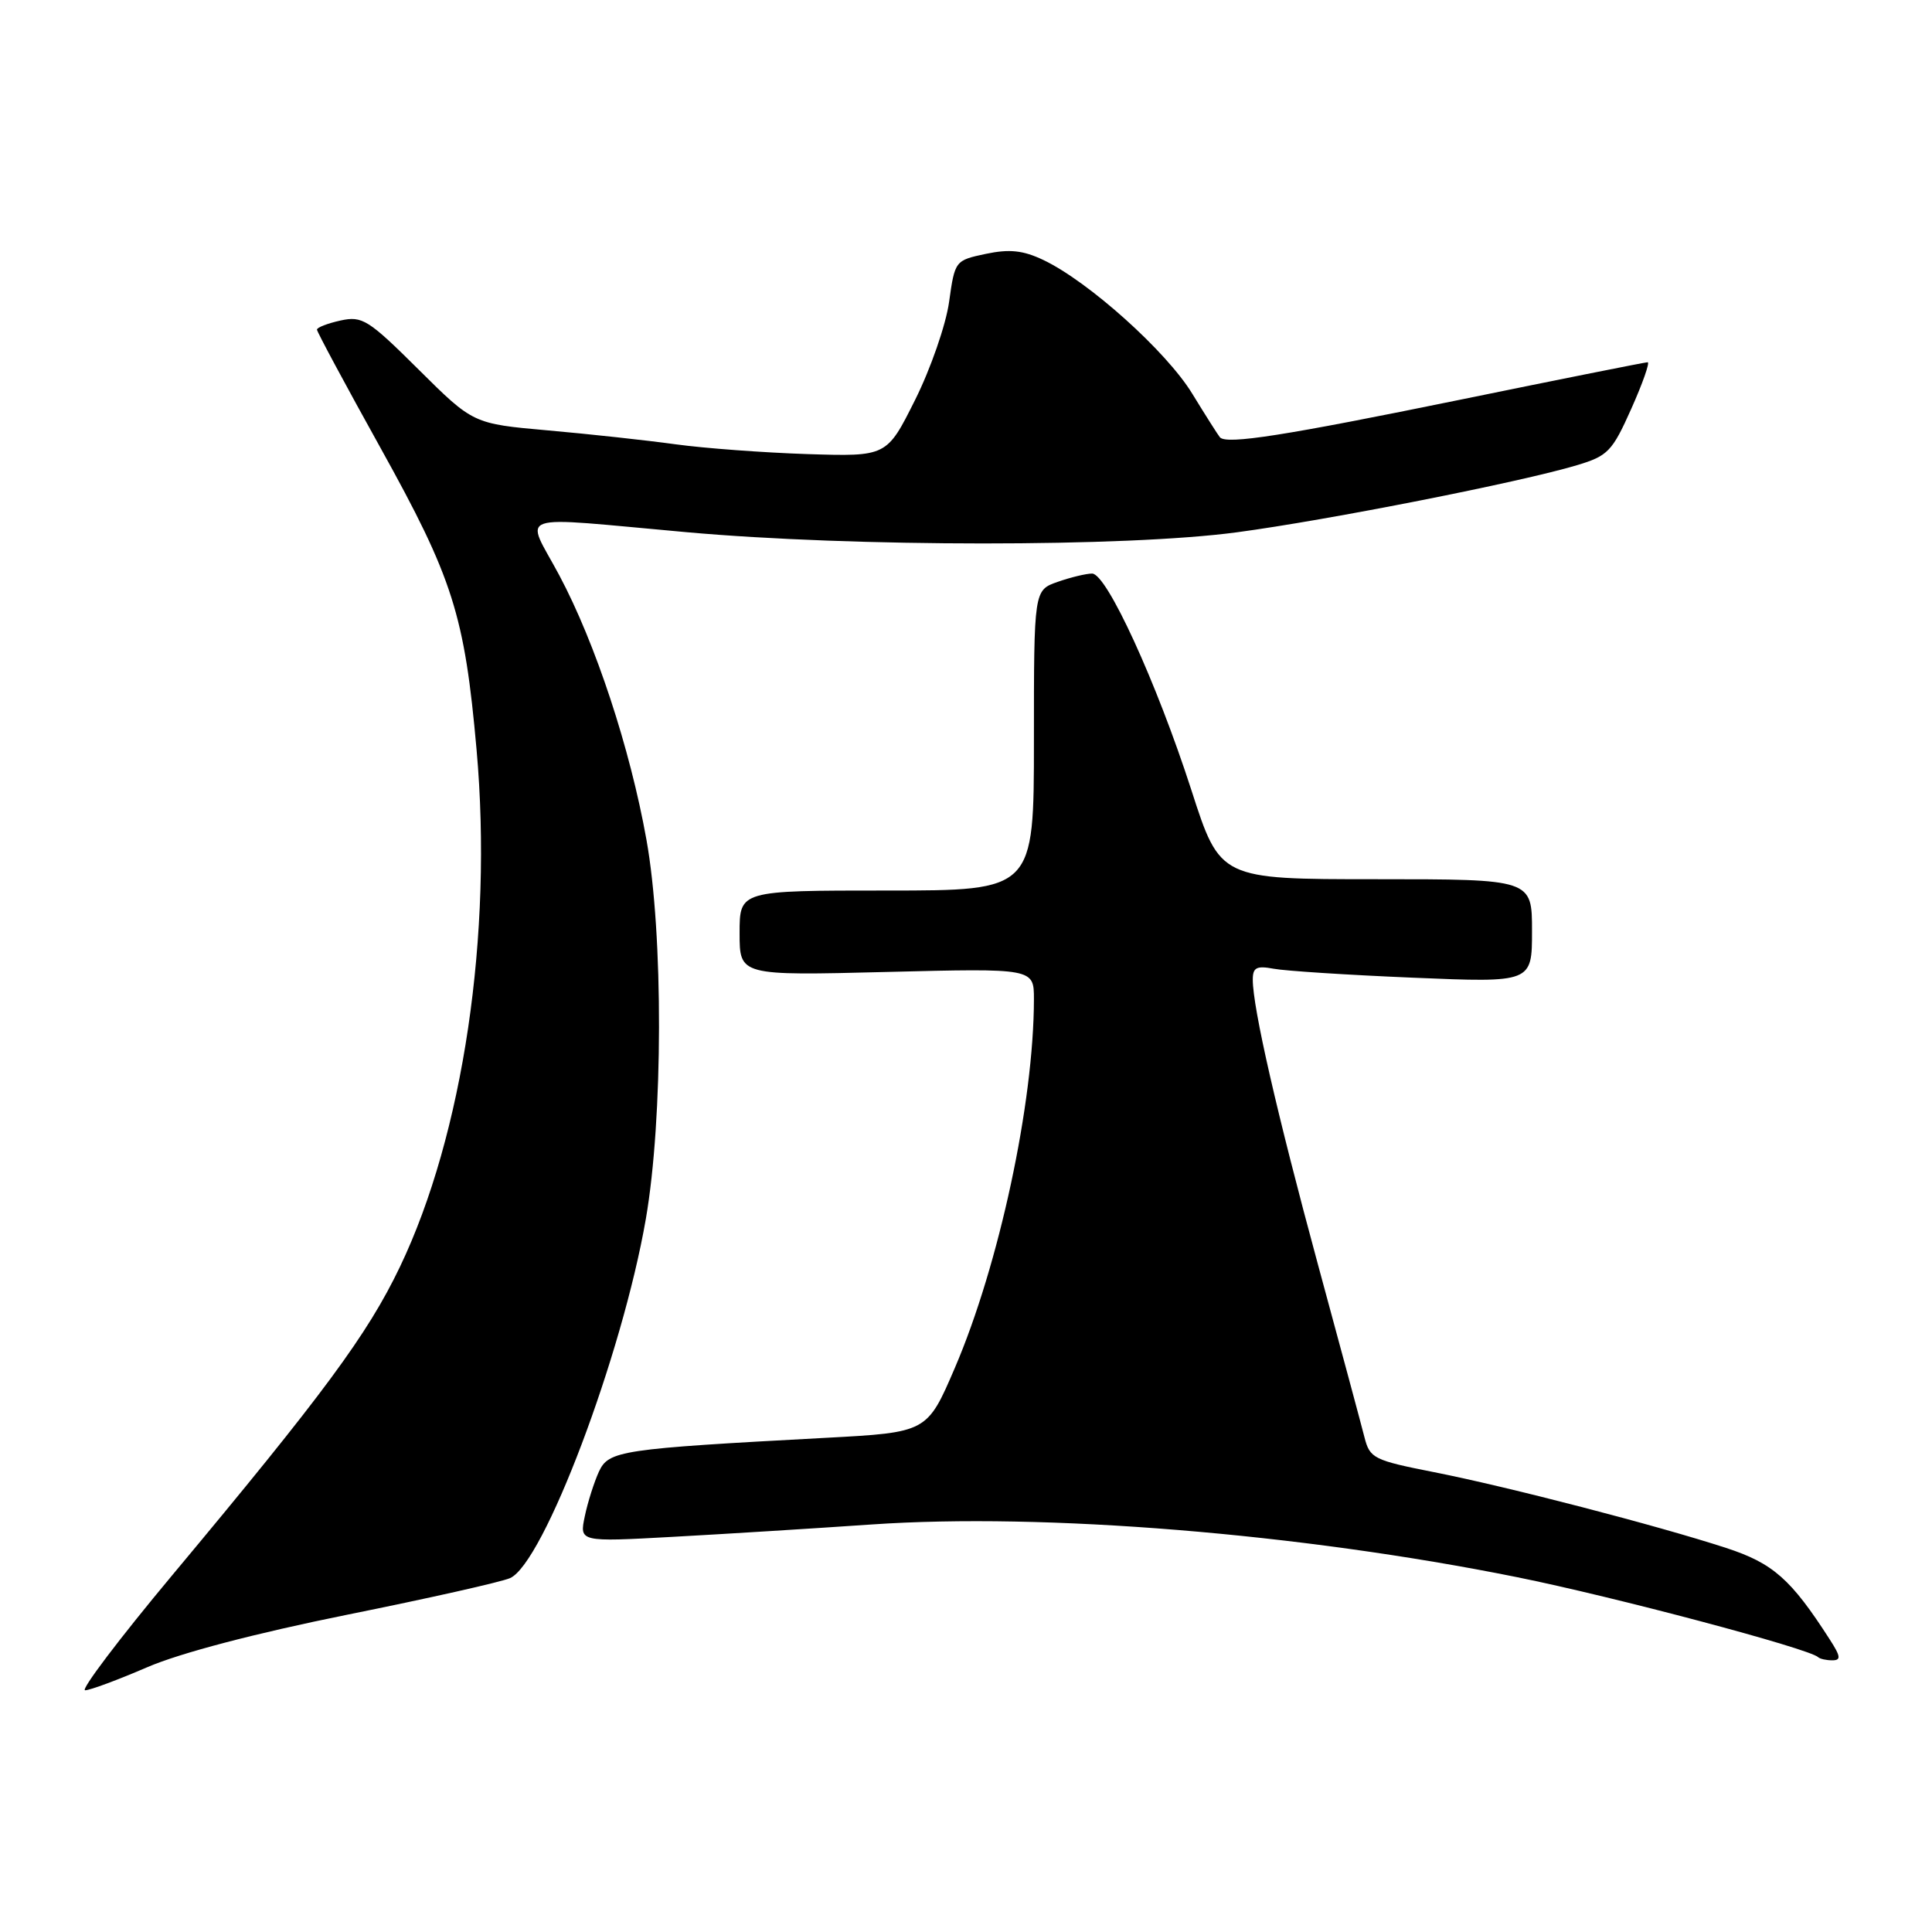 <?xml version="1.0" encoding="UTF-8" standalone="no"?>
<!DOCTYPE svg PUBLIC "-//W3C//DTD SVG 1.1//EN" "http://www.w3.org/Graphics/SVG/1.1/DTD/svg11.dtd" >
<svg xmlns="http://www.w3.org/2000/svg" xmlns:xlink="http://www.w3.org/1999/xlink" version="1.1" viewBox="0 0 256 256">
 <g >
 <path fill="currentColor"
d=" M 19.50 220.92 C 23.87 219.03 33.84 216.42 46.00 213.96 C 56.73 211.80 66.43 209.62 67.58 209.11 C 72.03 207.16 82.45 179.59 85.58 161.50 C 87.87 148.25 87.91 123.83 85.66 111.28 C 83.49 99.14 78.90 85.23 74.12 76.25 C 69.57 67.72 67.52 68.42 91.00 70.52 C 113.09 72.50 149.18 72.51 163.91 70.53 C 176.02 68.91 201.51 63.88 208.96 61.64 C 213.06 60.41 213.63 59.82 216.16 54.15 C 217.67 50.77 218.64 48.00 218.32 48.00 C 218.00 48.00 206.83 50.23 193.50 52.96 C 170.23 57.72 162.55 58.93 161.65 57.95 C 161.43 57.70 159.77 55.09 157.97 52.15 C 154.55 46.55 144.22 37.28 138.23 34.44 C 135.55 33.17 133.76 32.98 130.62 33.64 C 126.56 34.50 126.52 34.55 125.76 40.00 C 125.34 43.03 123.31 48.88 121.25 53.00 C 117.50 60.50 117.50 60.50 107.00 60.17 C 101.22 59.98 93.35 59.40 89.50 58.87 C 85.65 58.34 78.05 57.51 72.60 57.03 C 62.70 56.15 62.70 56.15 55.47 48.97 C 48.80 42.34 48.00 41.84 45.12 42.47 C 43.40 42.85 42.00 43.39 42.00 43.68 C 42.00 43.96 45.79 51.02 50.42 59.35 C 60.02 76.64 61.56 81.47 63.15 99.36 C 65.32 123.78 61.38 150.35 52.99 167.87 C 48.69 176.84 42.89 184.69 22.80 208.75 C 15.80 217.14 10.62 223.99 11.28 223.97 C 11.95 223.96 15.65 222.58 19.50 220.92 Z  M 242.46 217.25 C 237.31 209.23 234.94 207.14 228.72 205.11 C 219.65 202.15 199.80 197.00 190.02 195.07 C 182.02 193.49 181.51 193.24 180.80 190.45 C 180.39 188.83 177.61 178.50 174.62 167.50 C 169.20 147.52 166.00 133.54 166.00 129.81 C 166.00 128.20 166.50 127.94 168.75 128.36 C 170.26 128.65 178.59 129.19 187.25 129.55 C 203.00 130.21 203.00 130.21 203.00 123.36 C 203.00 116.50 203.00 116.50 182.34 116.50 C 161.67 116.50 161.67 116.50 157.87 104.71 C 153.24 90.38 146.65 76.00 144.71 76.00 C 143.94 76.00 141.88 76.49 140.15 77.10 C 137.00 78.20 137.00 78.20 137.00 98.10 C 137.00 118.00 137.00 118.00 117.50 118.00 C 98.00 118.00 98.00 118.00 98.00 123.64 C 98.00 129.28 98.00 129.28 117.50 128.79 C 137.00 128.30 137.00 128.30 137.00 132.40 C 136.99 146.14 132.38 167.61 126.52 181.26 C 122.85 189.80 122.85 189.80 109.41 190.52 C 82.18 191.98 80.66 192.21 79.36 195.00 C 78.73 196.38 77.88 199.03 77.49 200.91 C 76.77 204.32 76.77 204.32 89.14 203.64 C 95.94 203.27 107.80 202.53 115.50 202.00 C 138.36 200.43 172.25 203.19 201.00 208.98 C 213.80 211.56 239.79 218.46 240.92 219.59 C 241.15 219.81 241.99 220.00 242.78 220.00 C 243.97 220.00 243.91 219.50 242.46 217.25 Z "/>
</g>
</svg>